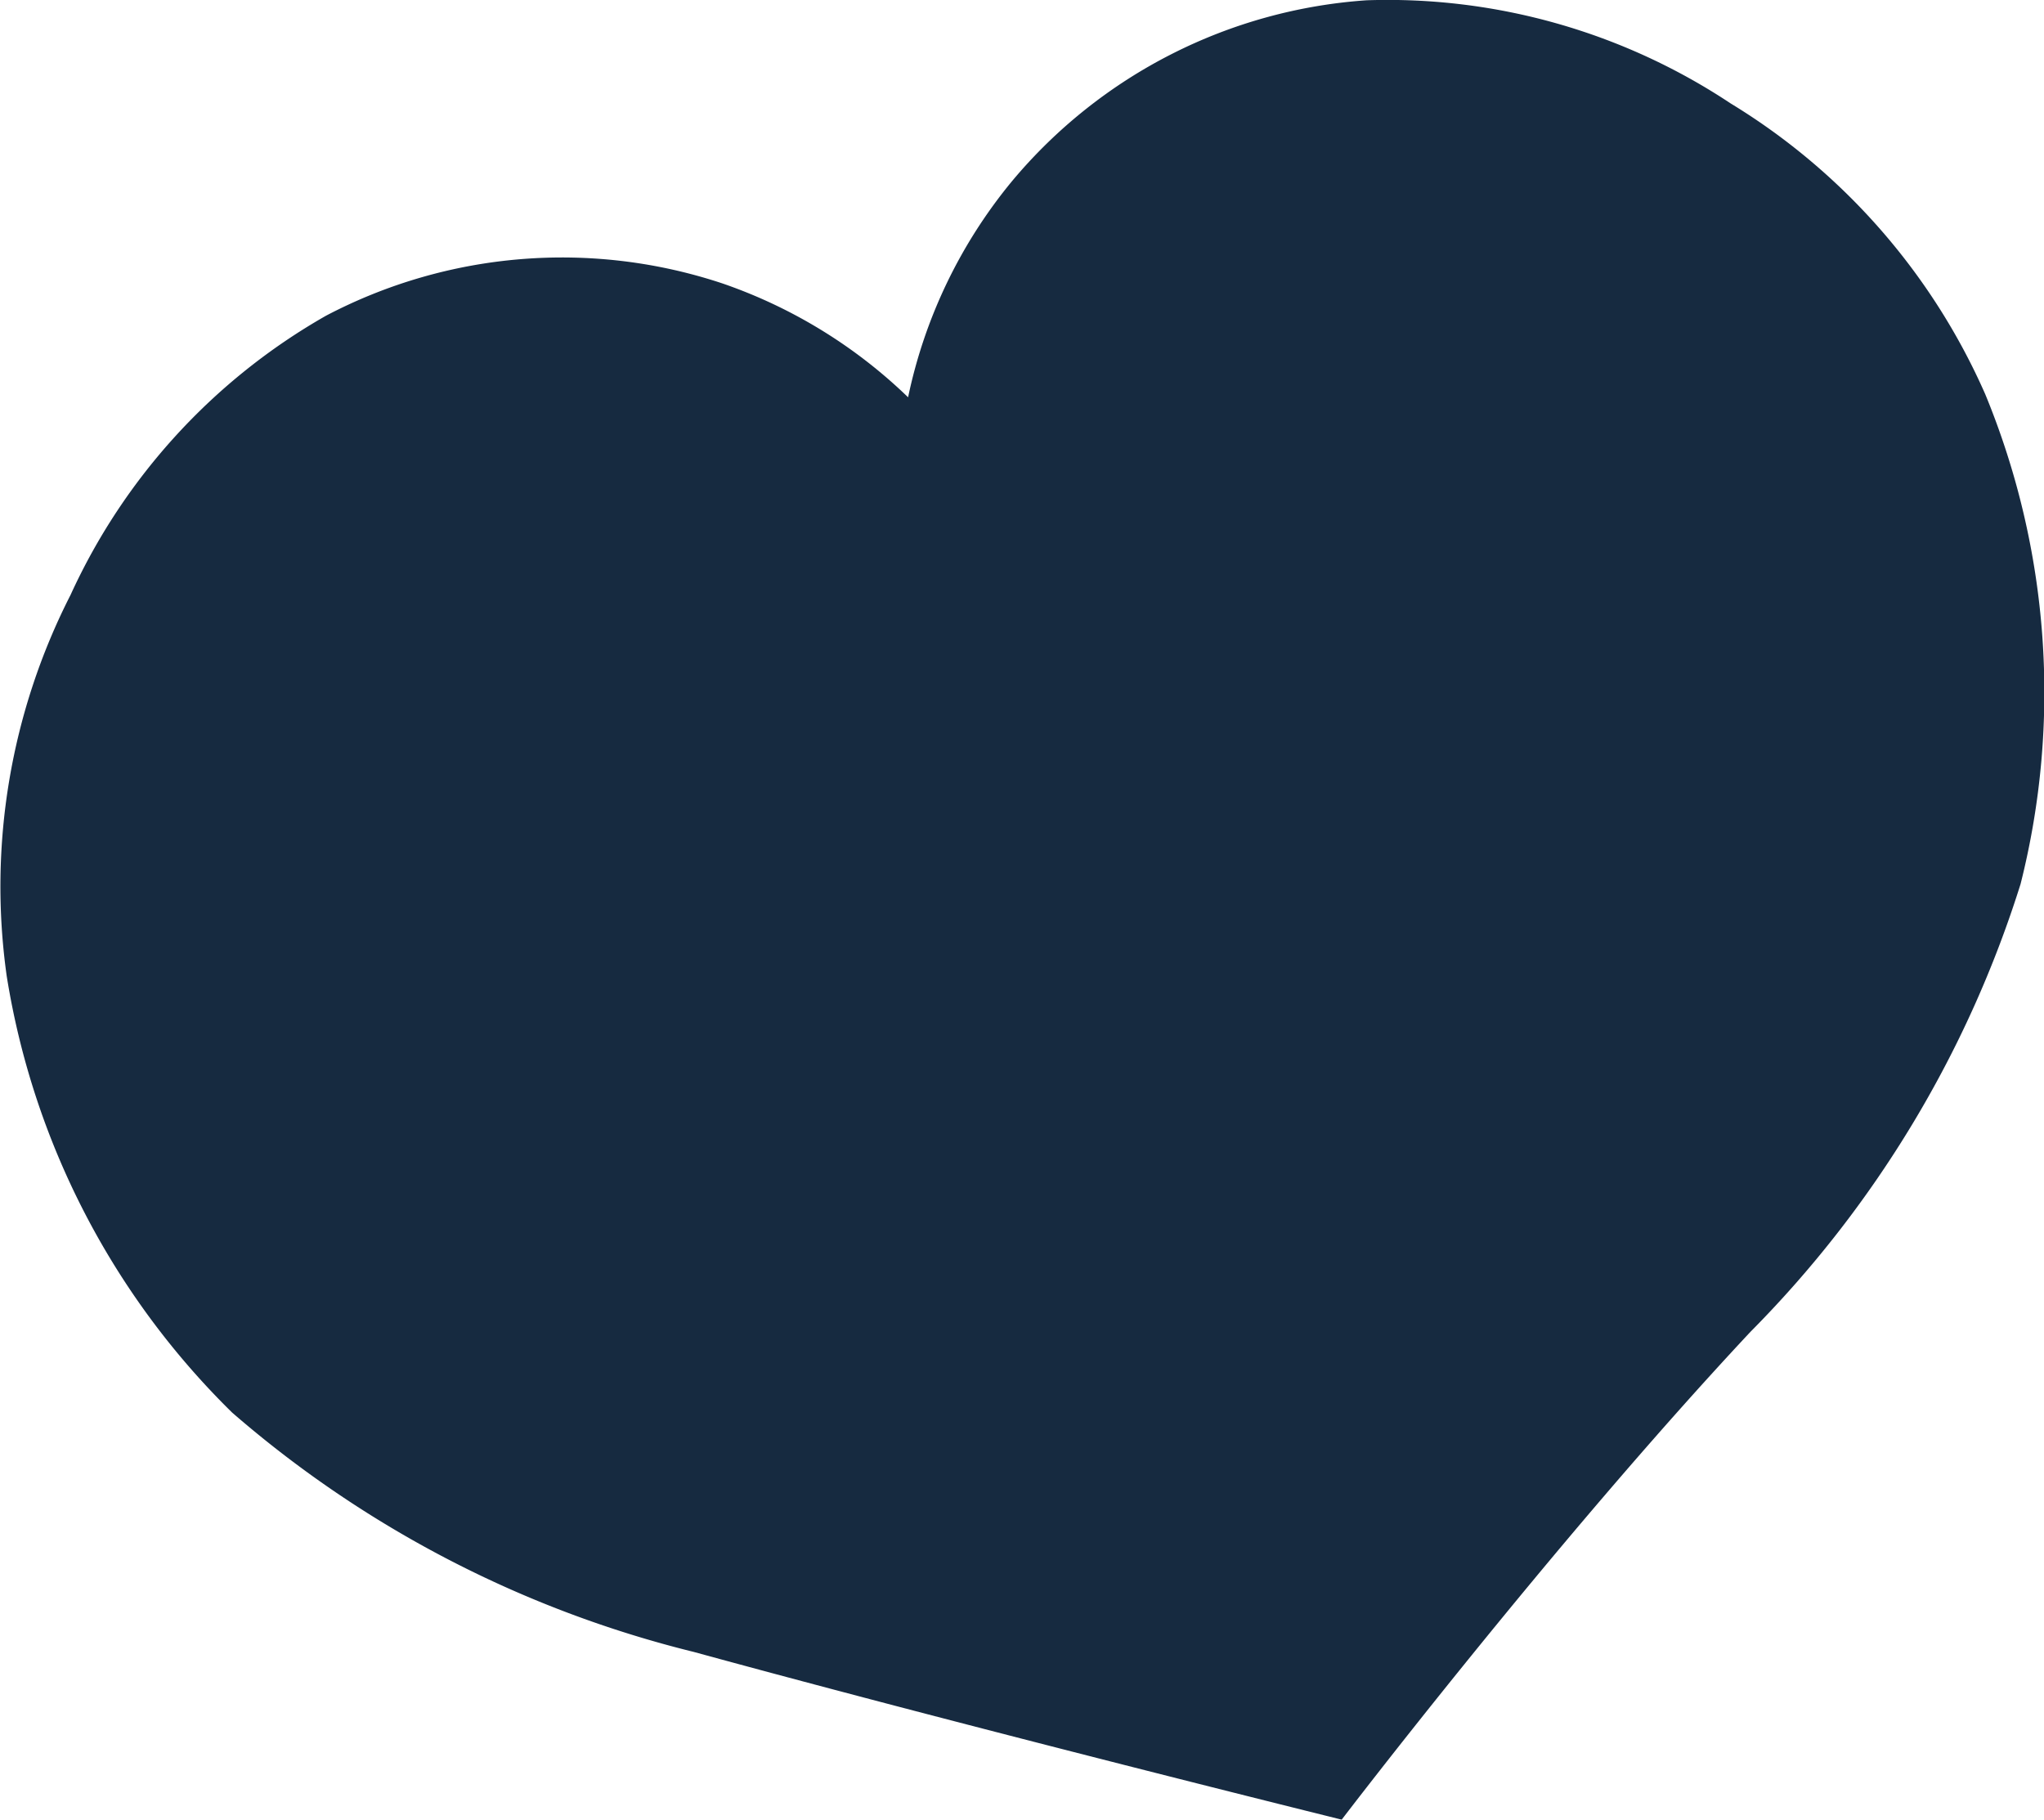 <svg xmlns="http://www.w3.org/2000/svg" width="22" height="19.59" viewBox="0 0 22 19.59">
  <path id="Path_332" data-name="Path 332" d="M136.167,220.749a6.932,6.932,0,0,0-2.741-3.131,6.676,6.676,0,0,0-3.917-1.11,5.458,5.458,0,0,0-3.81,1.938,5.383,5.383,0,0,0-1.126,2.335,5.4,5.4,0,0,0-2-1.226,5.466,5.466,0,0,0-4.265.348,6.625,6.625,0,0,0-2.75,3.006,6.9,6.9,0,0,0-.687,4.1,8.447,8.447,0,0,0,2.427,4.7,11.934,11.934,0,0,0,4.969,2.576c3.023.828,6.973,1.805,6.973,1.805s2.261-2.965,4.4-5.251a11.9,11.9,0,0,0,2.907-4.82A8.423,8.423,0,0,0,136.167,220.749Z" transform="translate(-114.799 -216.505)" fill="#162a40"/>
</svg>
